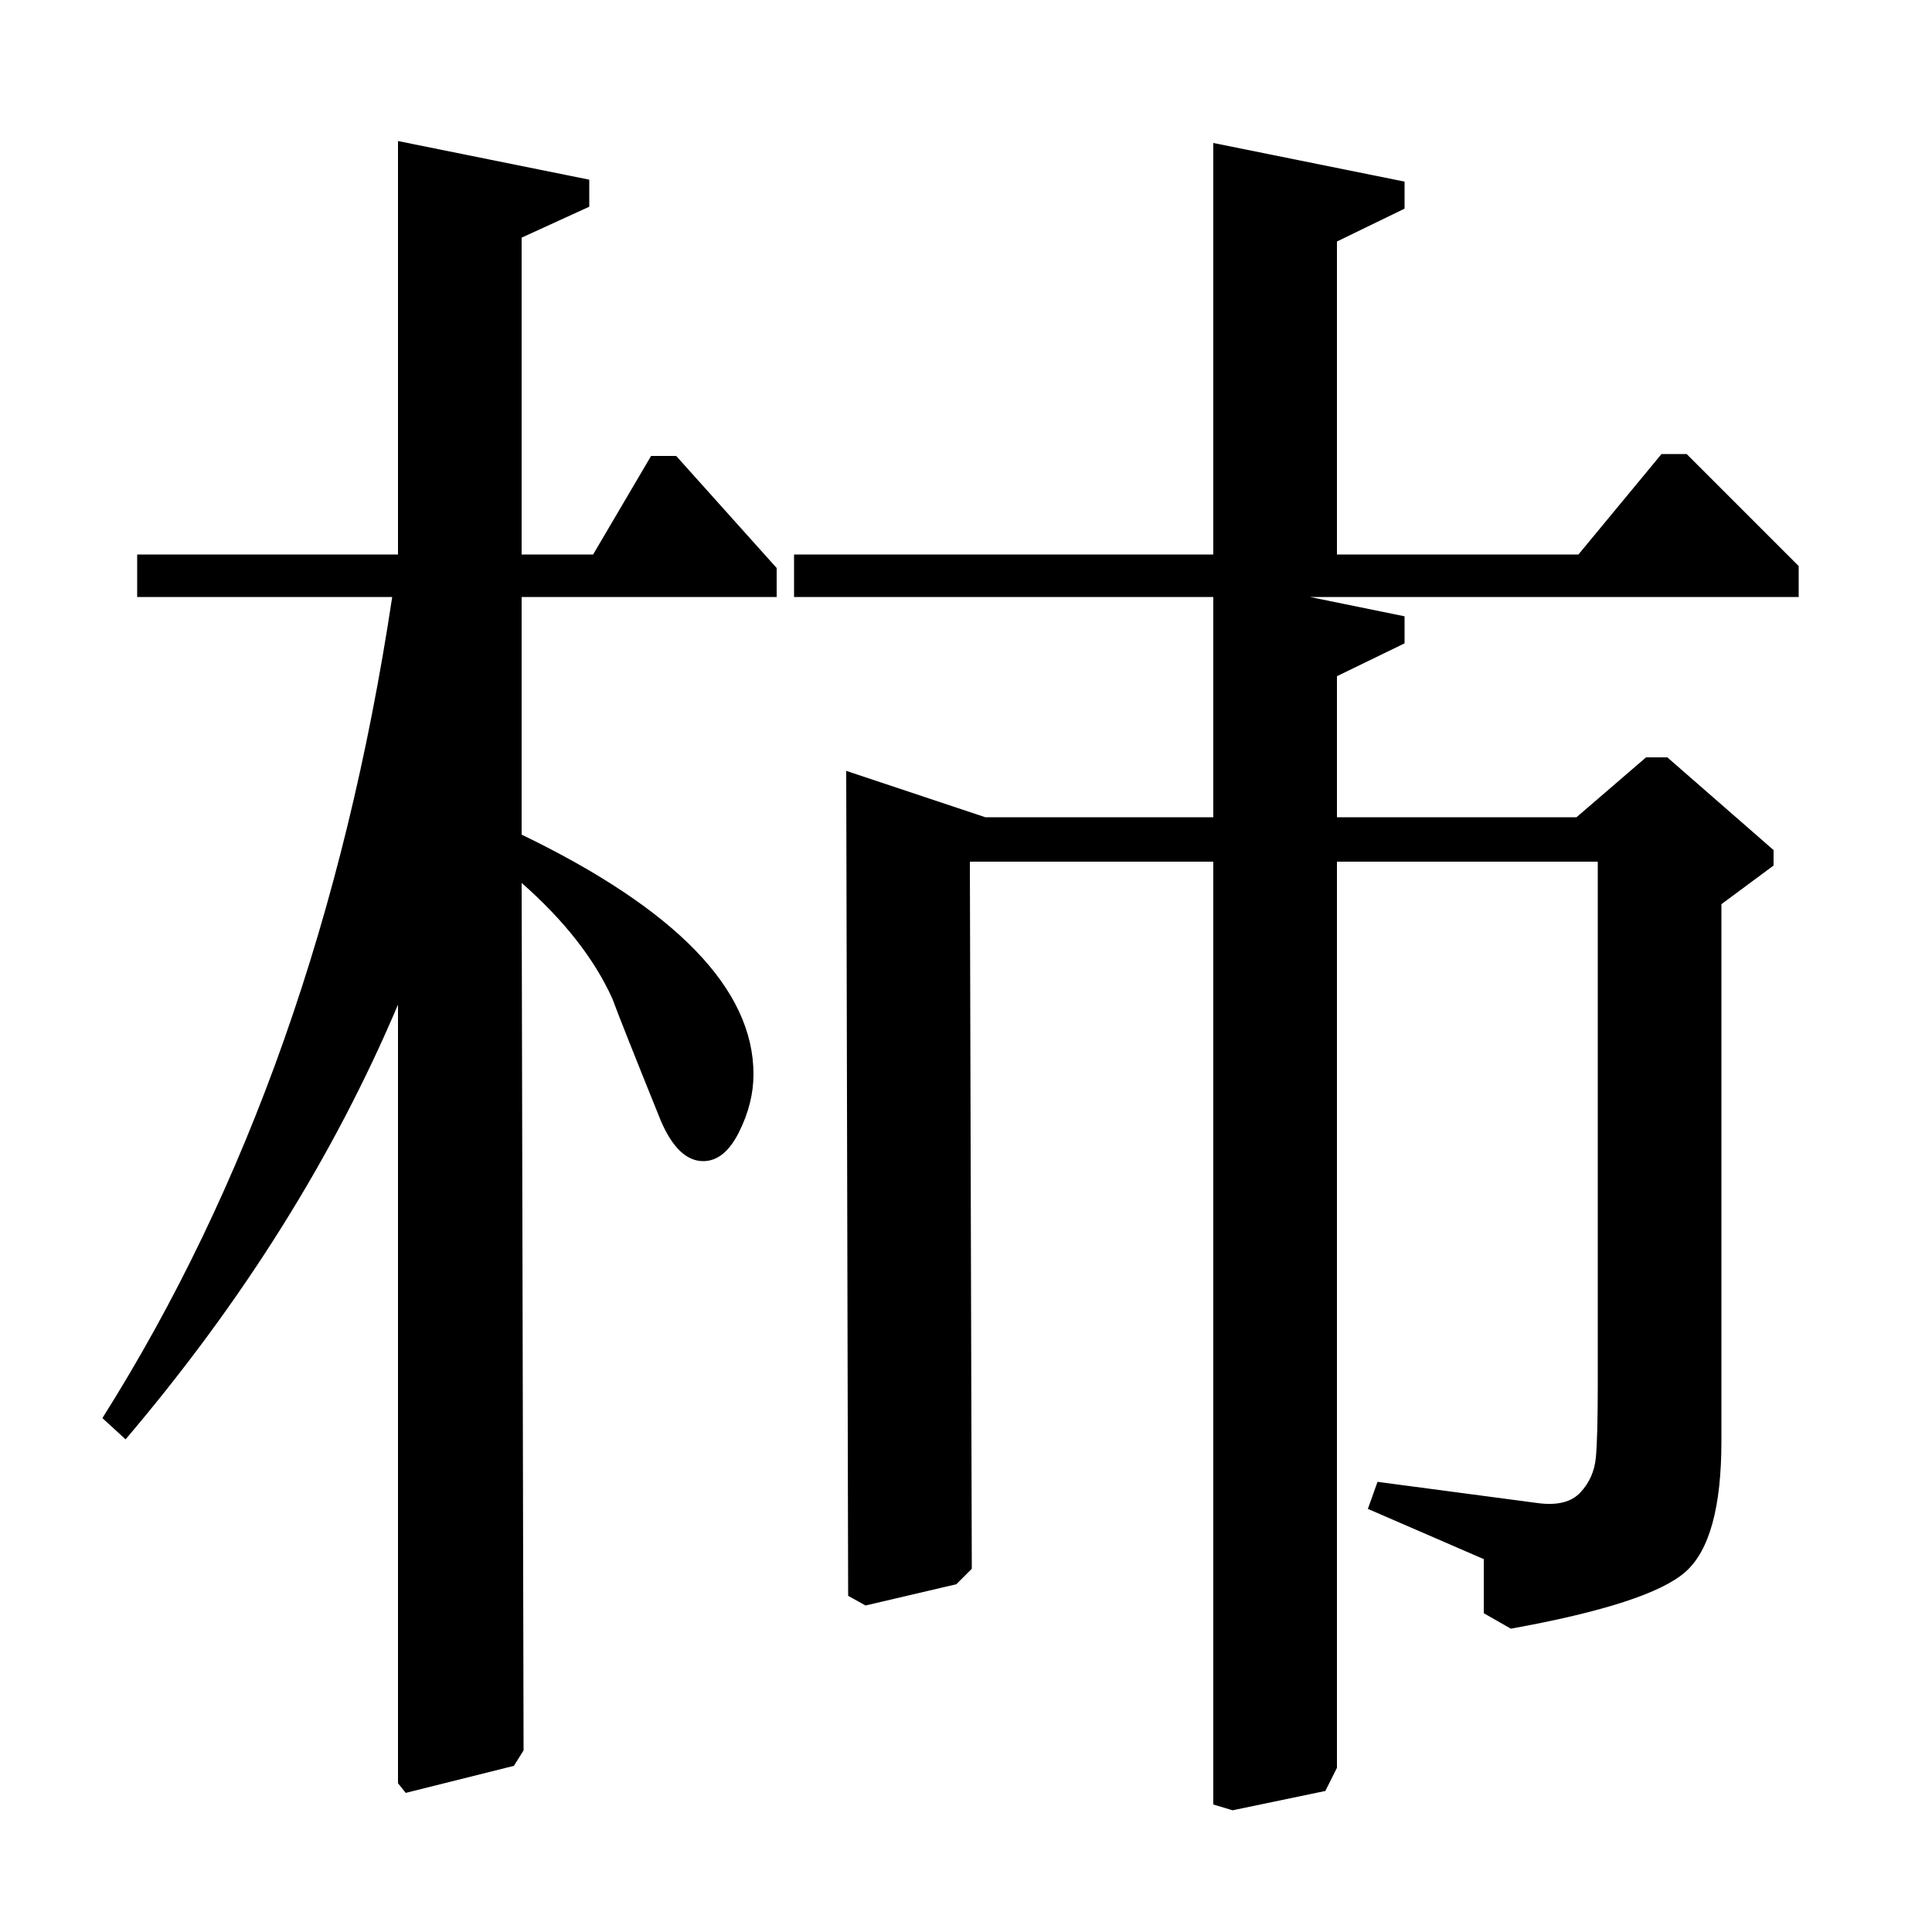 <?xml version="1.0" standalone="no"?>
<!DOCTYPE svg PUBLIC "-//W3C//DTD SVG 1.1//EN" "http://www.w3.org/Graphics/SVG/1.1/DTD/svg11.dtd" >
<svg xmlns="http://www.w3.org/2000/svg" xmlns:xlink="http://www.w3.org/1999/xlink" version="1.1" viewBox="0 -140 1000 1000">
  <g transform="matrix(1 0 0 -1 0 860)">
   <path fill="currentColor"
d="M628 713v213l99 -20v-14l-35 -17v-162h125l43 52h13l58 -58v-16h-253l49 -10v-14l-35 -17v-73h124l36 31h11l55 -48v-8l-27 -20v-278q0 -51 -18.5 -67.5t-90.5 -29.5l-14 8v28l-60 26l5 14l83 -11q15 -2 22 5.5t8 18t1 37.5v271h-135v-469l-6 -12l-48 -10l-10 3v488h-126
l1 -366l-8 -8l-47 -11l-9 5l-1 427l72 -24h118v114h-217v22h217zM206 713v214l99 -20v-14l-35 -16v-164h37l30 51h13l52 -58v-15h-132v-123q120 -58 120 -124q0 -15 -7.5 -30t-18.5 -15q-13 0 -22 21q-21 52 -25 63q-14 31 -47 60l1 -449l-5 -8l-56 -14l-4 5v403
q-50 -118 -141 -225l-12 11q113 179 150 425h-132v22h135z" />
  </g>

</svg>
